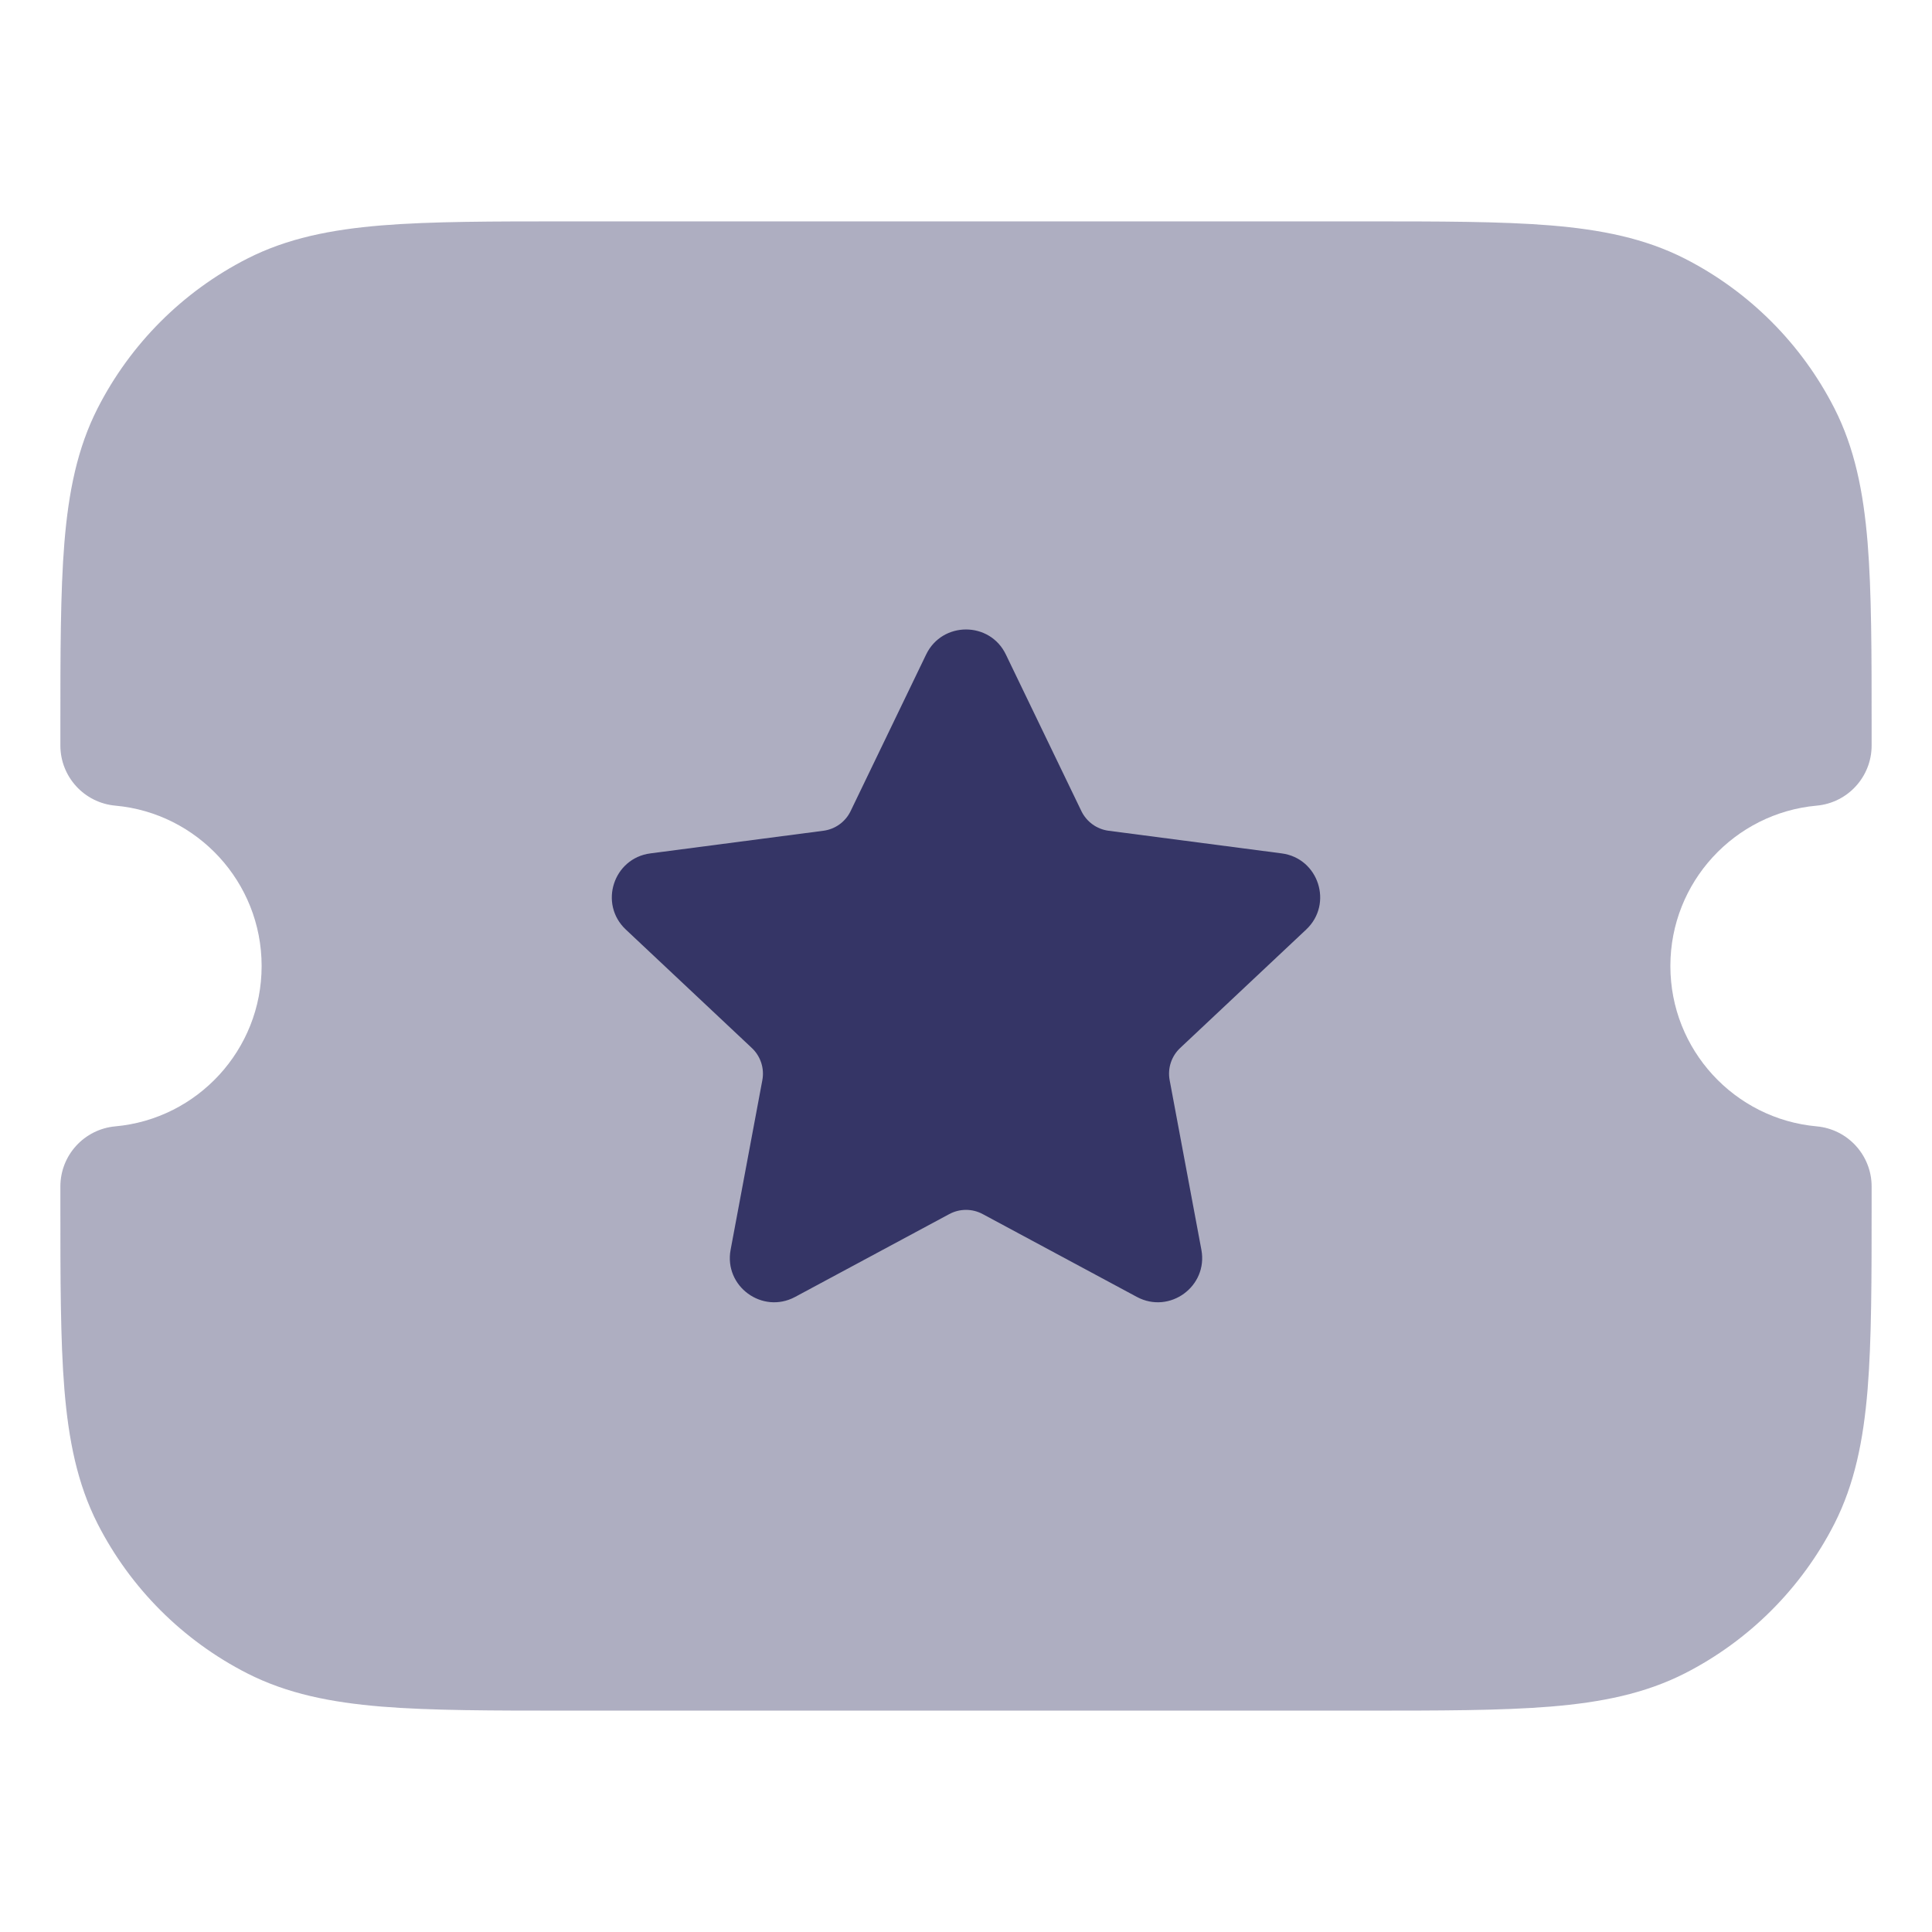 <svg width="24" height="24" viewBox="0 0 24 24" fill="none" xmlns="http://www.w3.org/2000/svg">
<path opacity="0.4" d="M16.933 2.75H7.067C6.115 2.75 5.354 2.75 4.74 2.8C4.11 2.852 3.568 2.96 3.071 3.213C2.271 3.621 1.621 4.271 1.213 5.071C0.96 5.568 0.852 6.11 0.8 6.74C0.75 7.354 0.75 8.115 0.75 9.067V9.261C0.75 9.649 1.046 9.973 1.433 10.008C2.451 10.1 3.25 10.957 3.25 12C3.25 13.043 2.451 13.9 1.433 13.992C1.046 14.027 0.75 14.351 0.75 14.739V14.933C0.75 15.885 0.75 16.646 0.8 17.26C0.852 17.89 0.96 18.432 1.213 18.93C1.621 19.729 2.271 20.379 3.071 20.787C3.568 21.04 4.11 21.148 4.74 21.2C5.354 21.25 6.115 21.25 7.067 21.25H16.933C17.885 21.25 18.646 21.25 19.26 21.2C19.89 21.148 20.432 21.04 20.93 20.787C21.729 20.379 22.379 19.729 22.787 18.93C23.04 18.432 23.148 17.89 23.2 17.26C23.25 16.646 23.25 15.885 23.25 14.933V14.739C23.25 14.351 22.954 14.027 22.567 13.992C21.549 13.9 20.75 13.043 20.75 12C20.75 10.957 21.549 10.1 22.567 10.008C22.954 9.973 23.25 9.649 23.25 9.261V9.067C23.25 8.115 23.25 7.354 23.2 6.74C23.148 6.11 23.04 5.568 22.787 5.071C22.379 4.271 21.729 3.621 20.93 3.213C20.432 2.96 19.89 2.852 19.26 2.8C18.646 2.75 17.885 2.75 16.933 2.75Z" fill="#353566"/>
<path d="M11.505 8.13C11.705 7.716 12.296 7.716 12.495 8.13L13.433 10.075C13.498 10.209 13.625 10.301 13.772 10.32L15.921 10.601C16.381 10.661 16.564 11.229 16.226 11.547L14.661 13.018C14.552 13.12 14.502 13.271 14.53 13.419L14.924 15.525C15.009 15.979 14.53 16.329 14.123 16.111L12.208 15.082C12.078 15.012 11.922 15.012 11.792 15.082L9.877 16.111C9.47 16.329 8.991 15.979 9.076 15.525L9.47 13.419C9.498 13.271 9.448 13.12 9.339 13.018L7.774 11.547C7.436 11.229 7.619 10.661 8.08 10.601L10.228 10.32C10.375 10.301 10.503 10.209 10.567 10.075L11.505 8.13Z" fill="#353566"/>
</svg>
